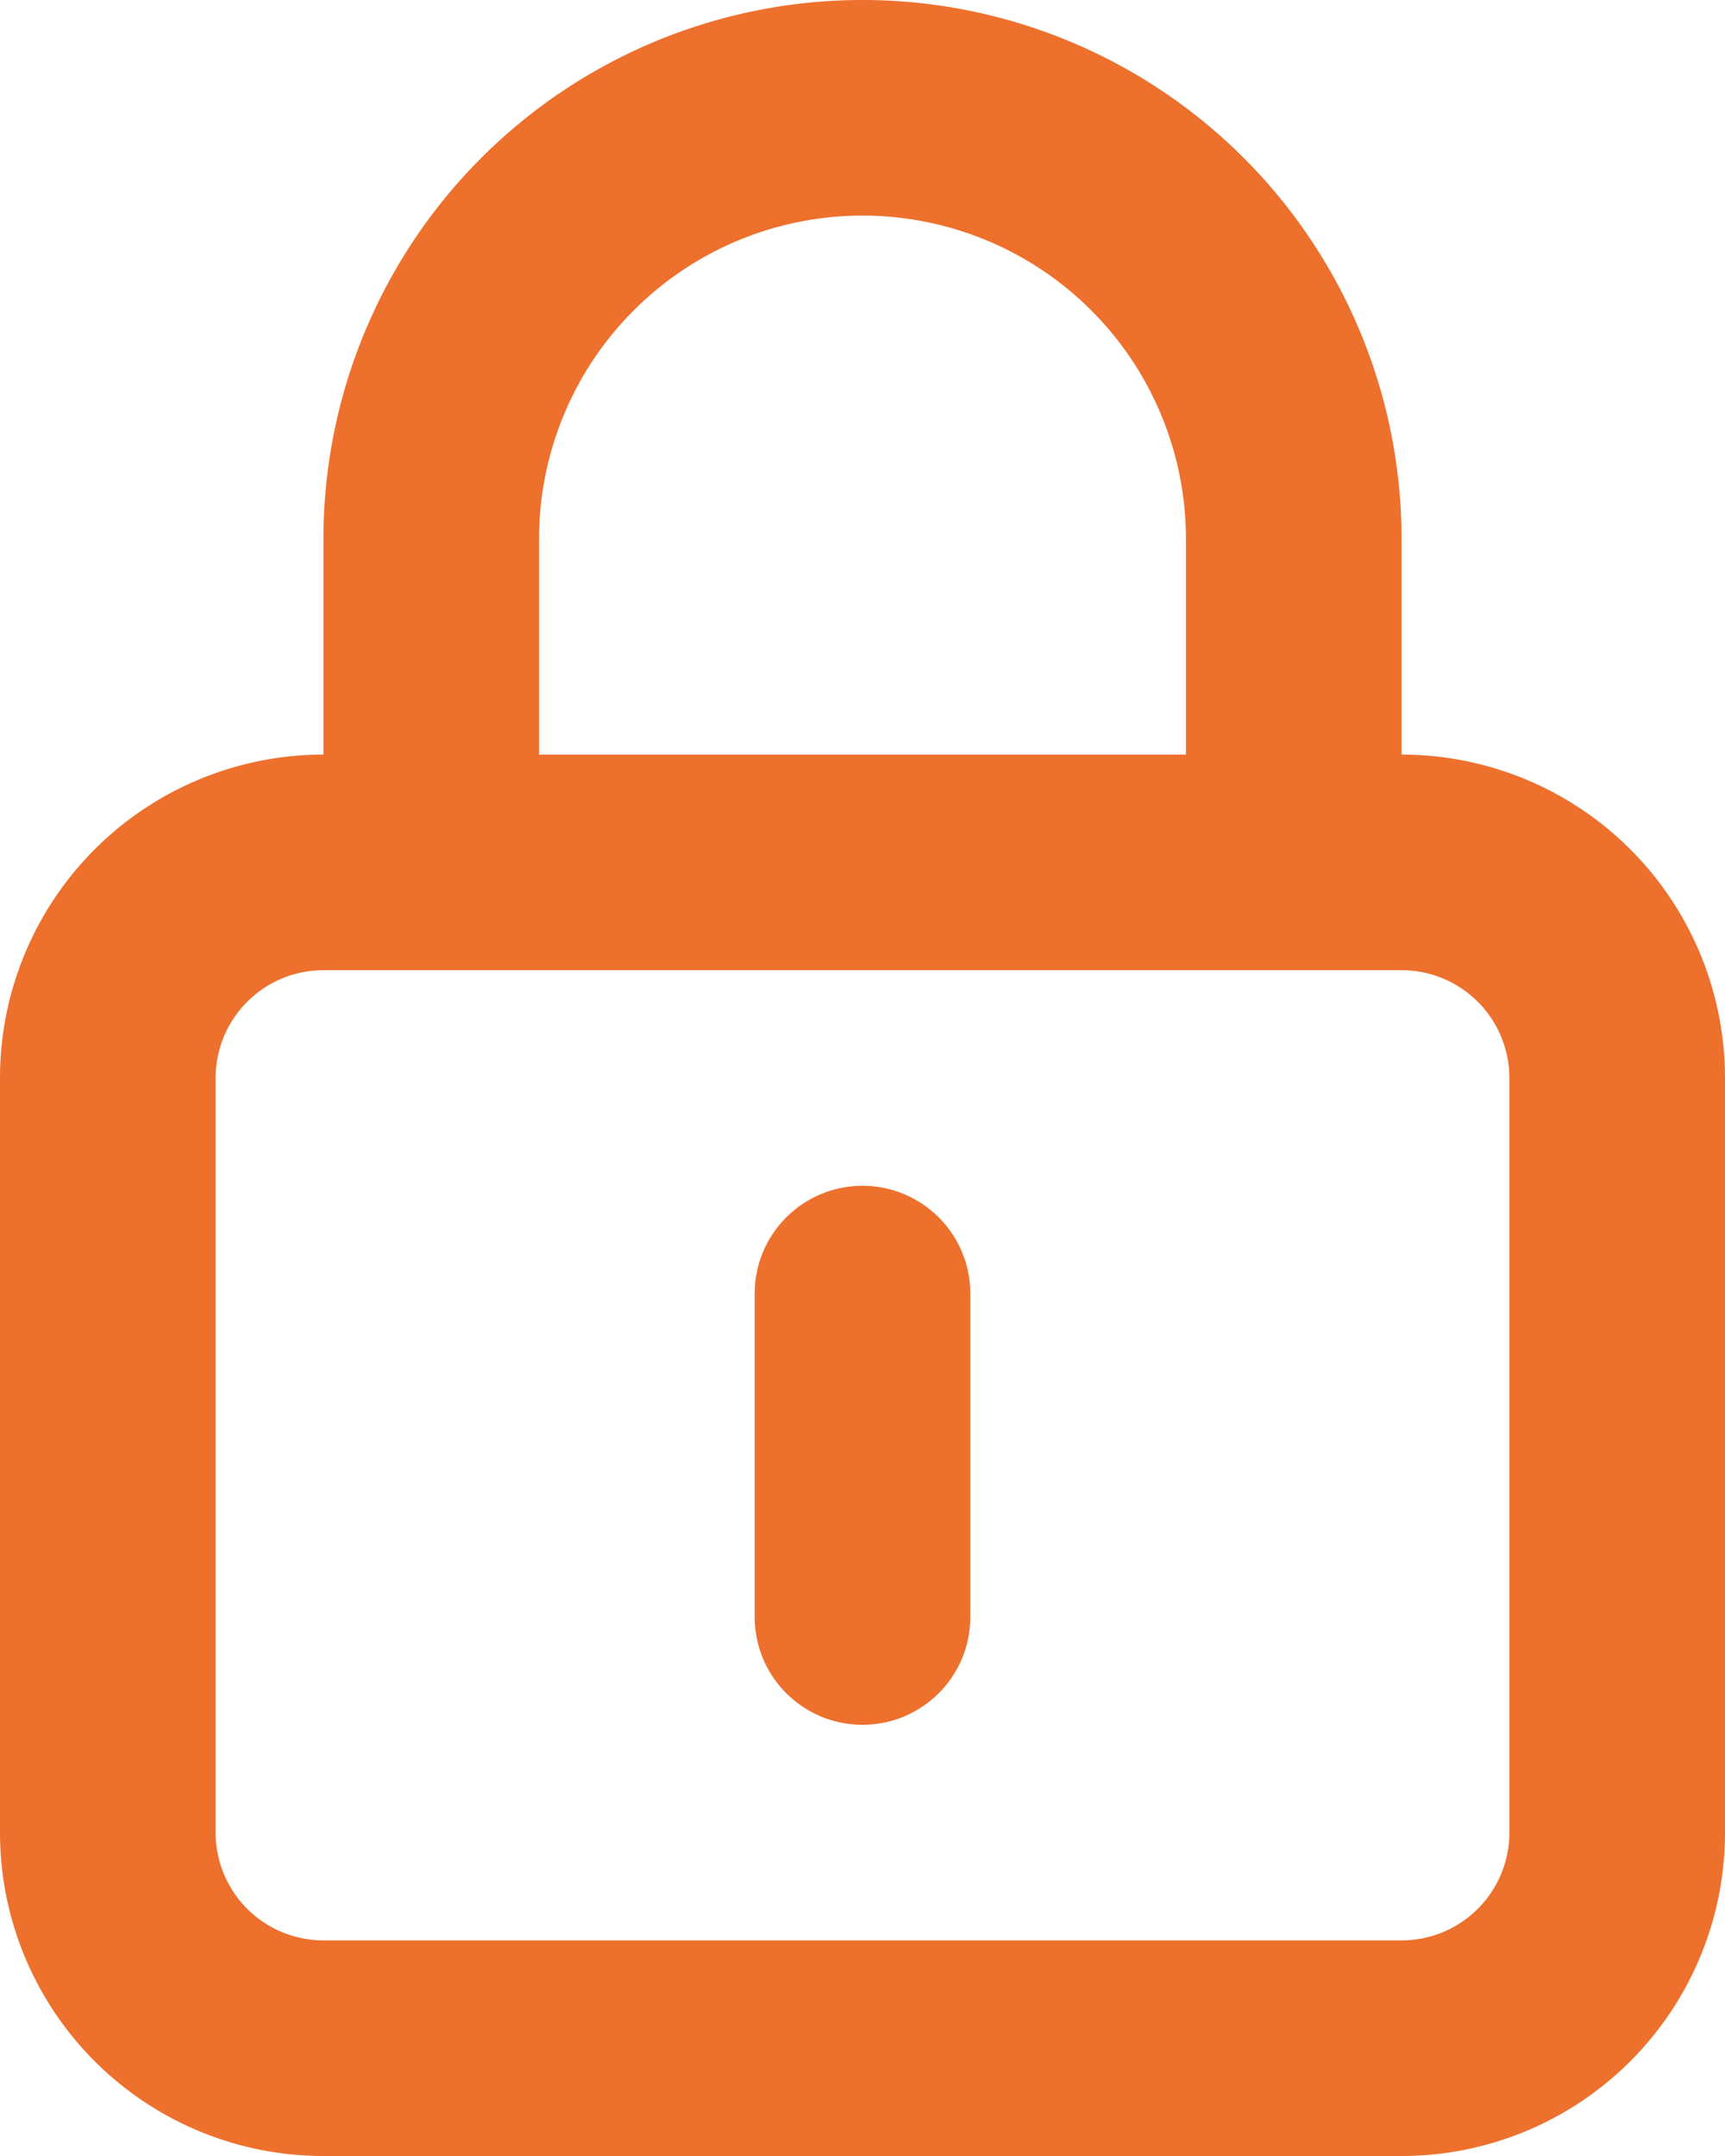<svg id="password" xmlns="http://www.w3.org/2000/svg" width="16" height="20" viewBox="0 0 16 20">
  <path id="lock-alt" d="M13,20H3a3,3,0,0,1-3-3V10A3,3,0,0,1,3,7V5A5,5,0,1,1,13,5V7a3,3,0,0,1,3,3v7A3,3,0,0,1,13,20ZM3,9a1,1,0,0,0-1,1v7a1,1,0,0,0,1,1H13a1,1,0,0,0,1-1V10a1,1,0,0,0-1-1ZM8,2A3,3,0,0,0,5,5V7h6V5A3,3,0,0,0,8,2ZM8,16a1,1,0,0,1-1-1V12a1,1,0,1,1,2,0v3A1,1,0,0,1,8,16Z" fill="#ed702d"/>
</svg>
